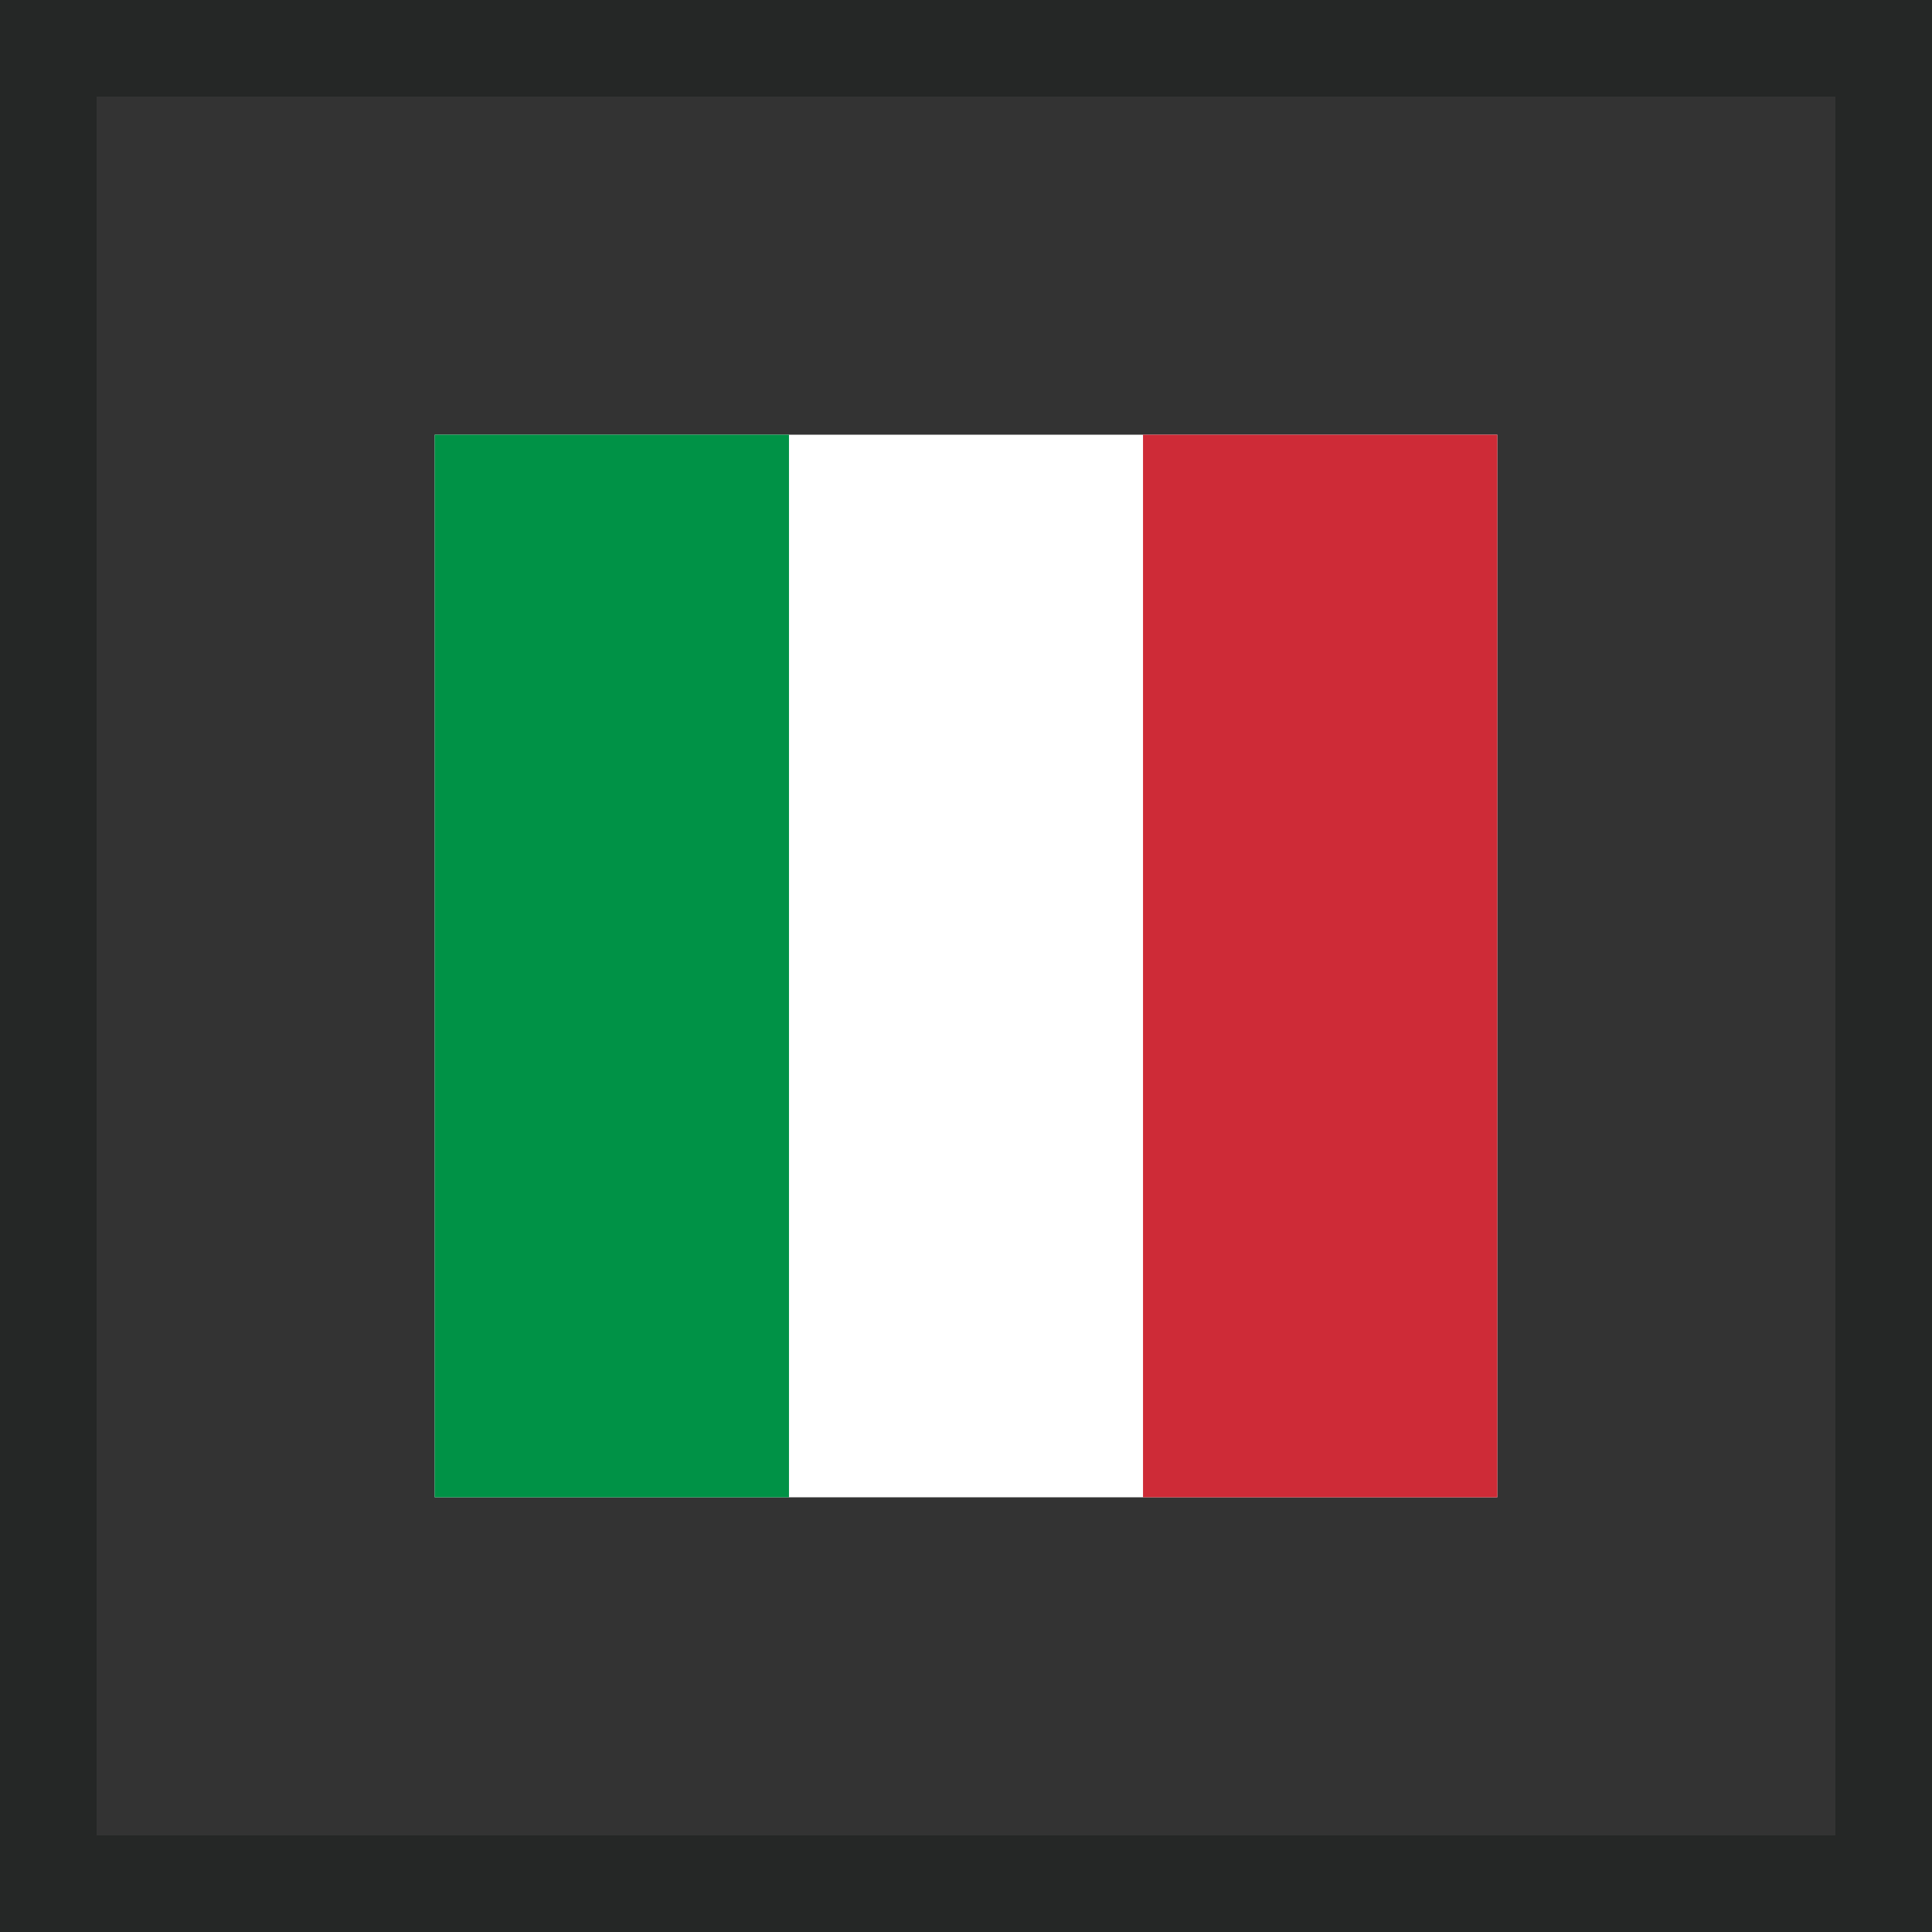 <svg width="40" height="40" fill="none" xmlns="http://www.w3.org/2000/svg"><rect width="100%" height="100%" fill="#333333" stroke="none"/><path stroke="#252726" stroke-width="2" d="M1 1h38v38H1z"/><path fill-rule="evenodd" clip-rule="evenodd" d="M9 9h22v22H9V9z" fill="#fff"/><path fill-rule="evenodd" clip-rule="evenodd" d="M9 9h7.335v22H9V9z" fill="#009246"/><path fill-rule="evenodd" clip-rule="evenodd" d="M23.665 9H31v22h-7.335V9z" fill="#CE2B37"/></svg>